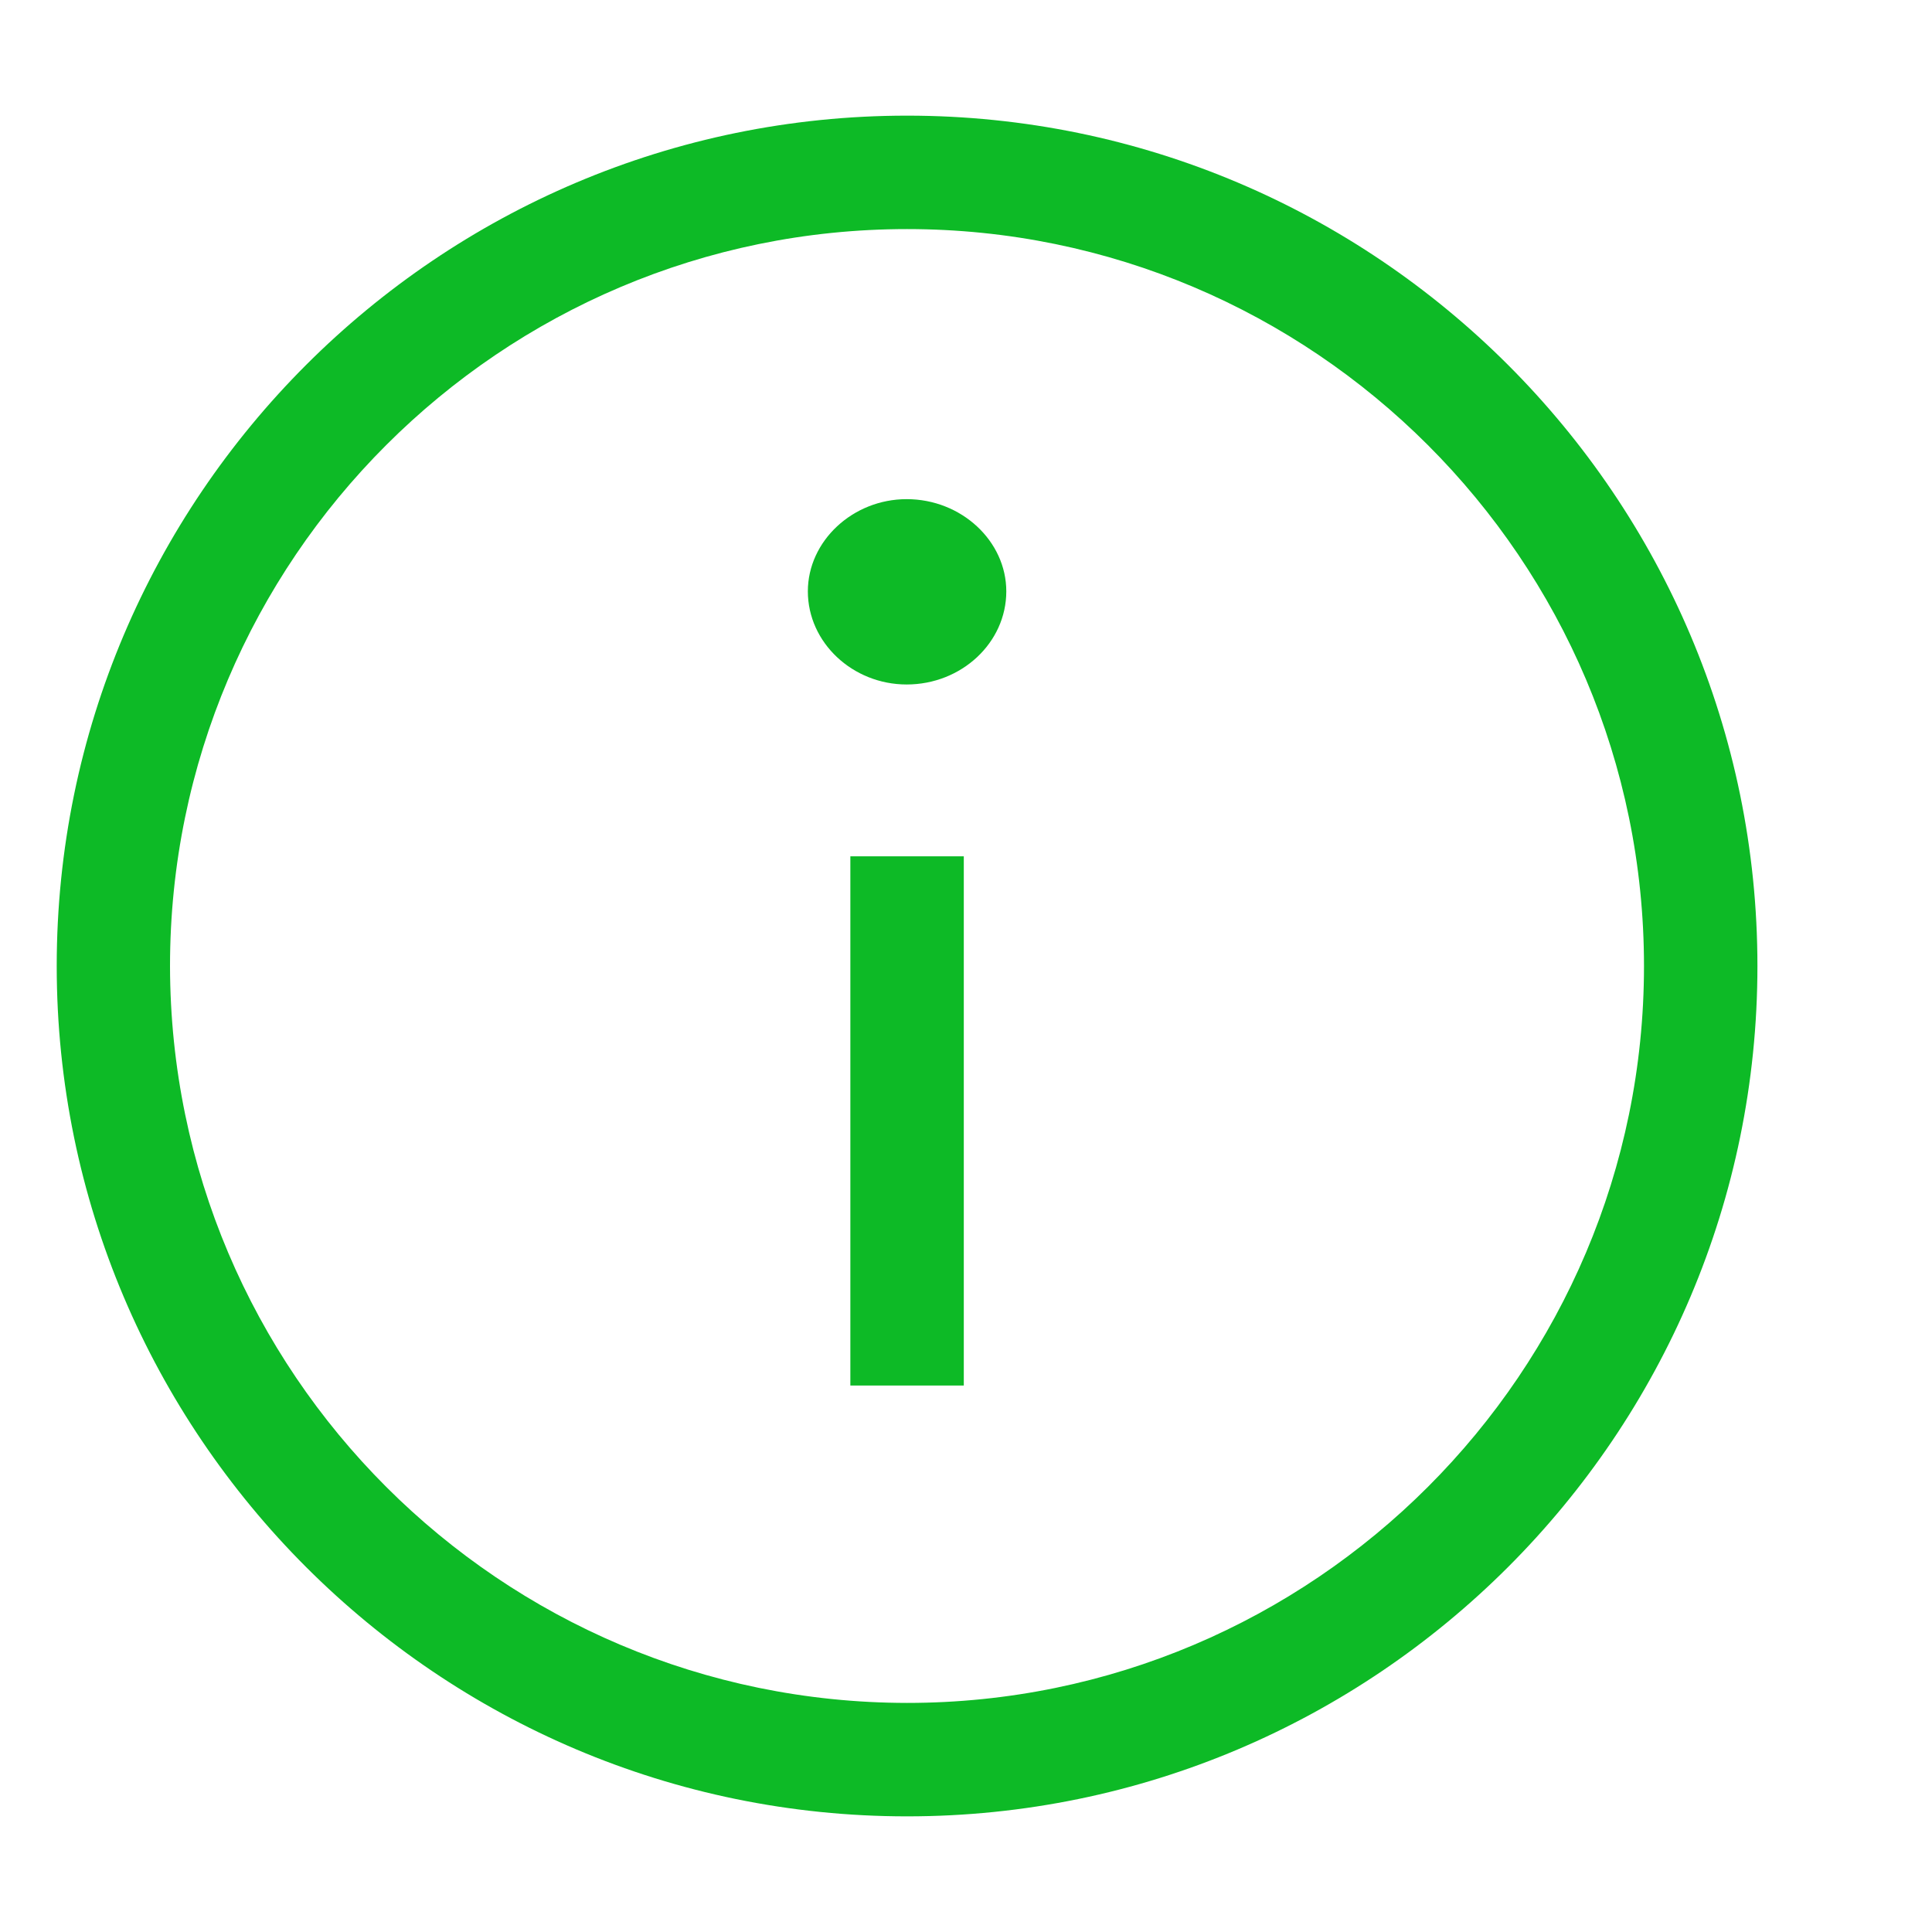 <svg width="14" height="14" viewBox="0 0 14 14" fill="none" xmlns="http://www.w3.org/2000/svg">
<g clip-path="url(#clip0_1402_2801)">
<path d="M6.573 0.838C3.175 0.838 0.411 3.602 0.411 7C0.411 10.398 3.175 13.162 6.573 13.162C9.971 13.162 12.735 10.398 12.735 7C12.735 3.602 9.971 0.838 6.573 0.838ZM6.573 12.34C3.625 12.337 1.236 9.948 1.232 7C1.232 4.055 3.628 1.66 6.573 1.66C9.518 1.66 11.913 4.055 11.913 7C11.913 9.945 9.518 12.34 6.573 12.34Z" fill="#0DBA26"/>
<path d="M6.57 3.617C6.179 3.617 5.854 3.921 5.854 4.285C5.854 4.657 6.179 4.96 6.57 4.96C6.968 4.96 7.292 4.657 7.292 4.285C7.292 3.921 6.967 3.617 6.57 3.617ZM6.162 6.205H6.984V10.04H6.162V6.205Z" fill="#0DBA26"/>
</g>
<defs>
<clipPath id="clip0_1402_2801">
<rect width="13.146" height="13.146" fill="white" transform="translate(0 0.427)"/>
</clipPath>
</defs>
</svg>
